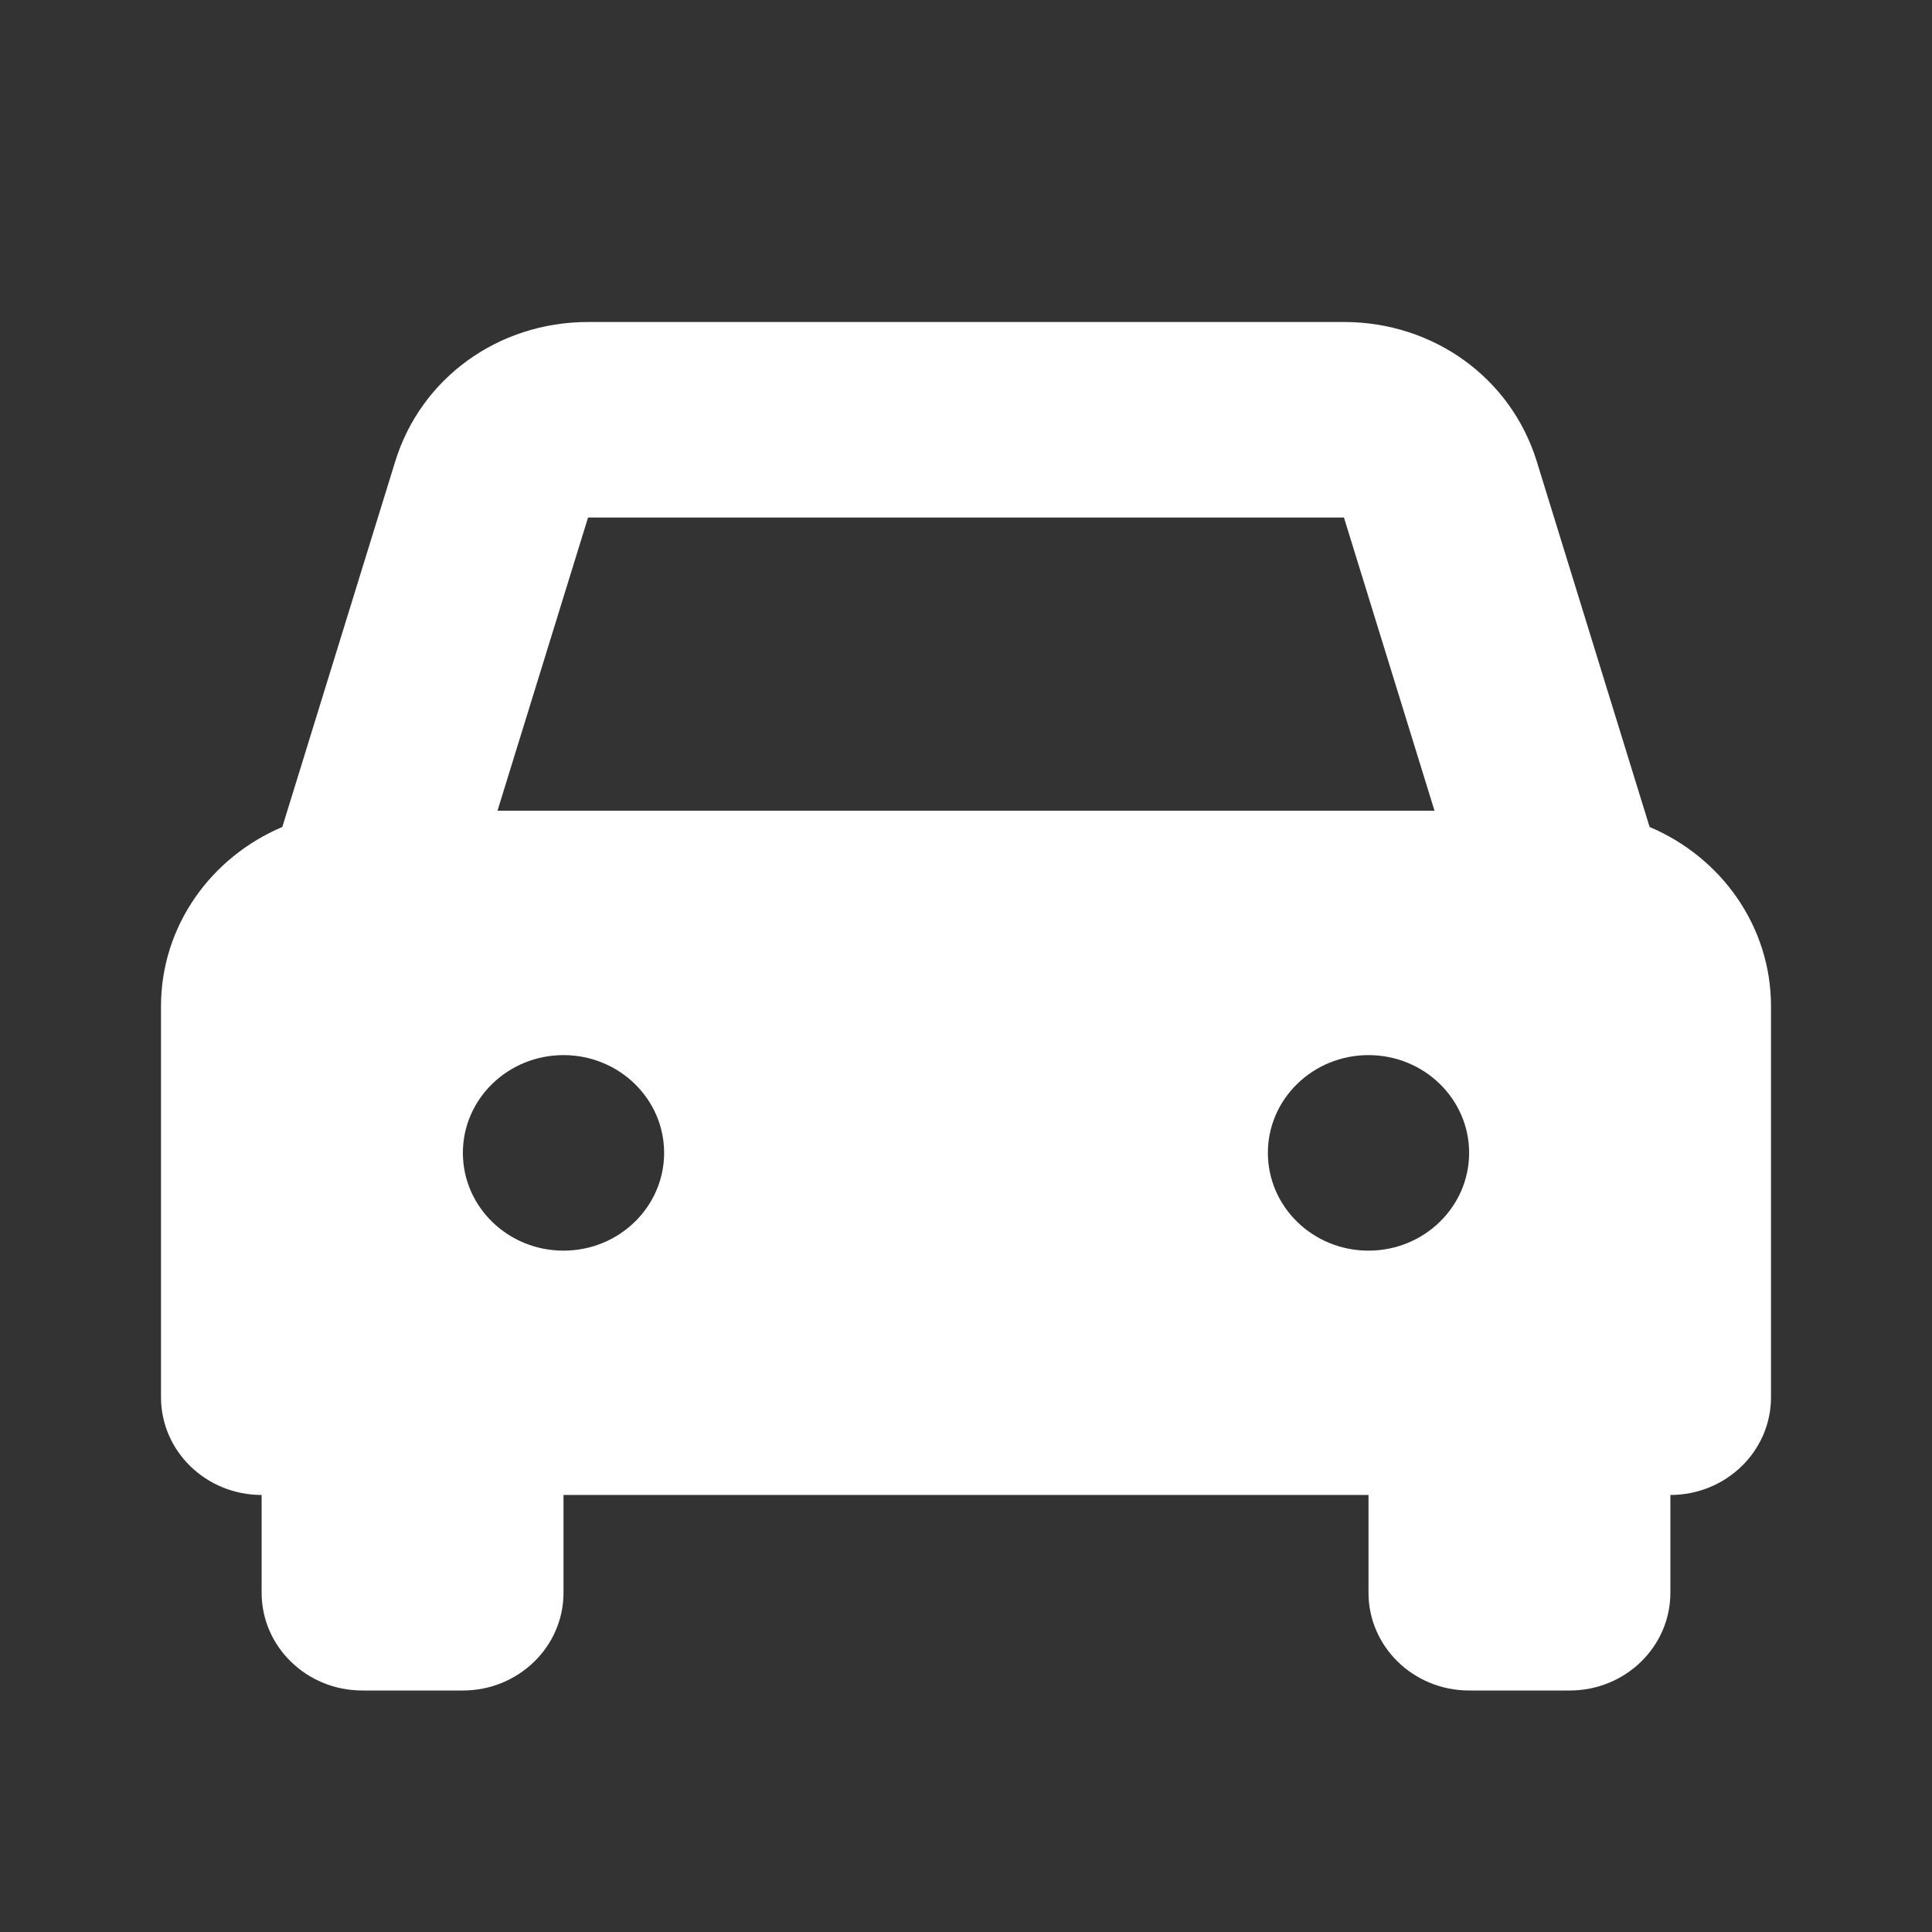 <svg viewBox="0 0 24 24" fill="none" xmlns="http://www.w3.org/2000/svg" xmlns:anim="http://www.w3.org/2000/anim" anim="" anim:transform-origin="50% 50%" anim:duration="0.5" anim:ease="power1.inOut">
  <rect x="0" y="0" width="24" height="24" fill="#333333" stroke="none"/>
  <g id="d8ccb923f28d83afa8bb4b54be198a87">
    <g id="e87d8acd74c1f6acd8518921633fd929">
      <path id="d4d19898d0a40dc85969272f7c5746b3" fill-rule="evenodd" clip-rule="evenodd" d="M19.09 5.731L20.492 10.273C21.378 10.647 22 11.503 22 12.5V17.357C22 18.028 21.44 18.571 20.75 18.571V19.786C20.75 20.456 20.19 21 19.5 21H18.25C17.559 21 17 20.456 17 19.786L17 18.571H7L7 19.786C7 20.456 6.44 21 5.75 21H4.5C3.81 21 3.25 20.456 3.25 19.786L3.25 18.571H3.25C2.56 18.571 2 18.028 2 17.357V12.5C2 11.503 2.622 10.647 3.507 10.273L4.91 5.731C5.23 4.695 6.192 4 7.305 4H16.695C17.808 4 18.77 4.695 19.09 5.731ZM16.695 6.429H7.305L6.18 10.071H17.82L16.695 6.429ZM7 15.536C6.31 15.536 5.75 14.992 5.75 14.321C5.75 13.651 6.31 13.107 7 13.107C7.69 13.107 8.25 13.651 8.25 14.321C8.25 14.992 7.69 15.536 7 15.536ZM15.75 14.321C15.75 14.992 16.31 15.536 17 15.536C17.69 15.536 18.25 14.992 18.25 14.321C18.25 13.651 17.69 13.107 17 13.107C16.31 13.107 15.75 13.651 15.75 14.321Z" fill="white"></path>
    </g>
  </g>
</svg>